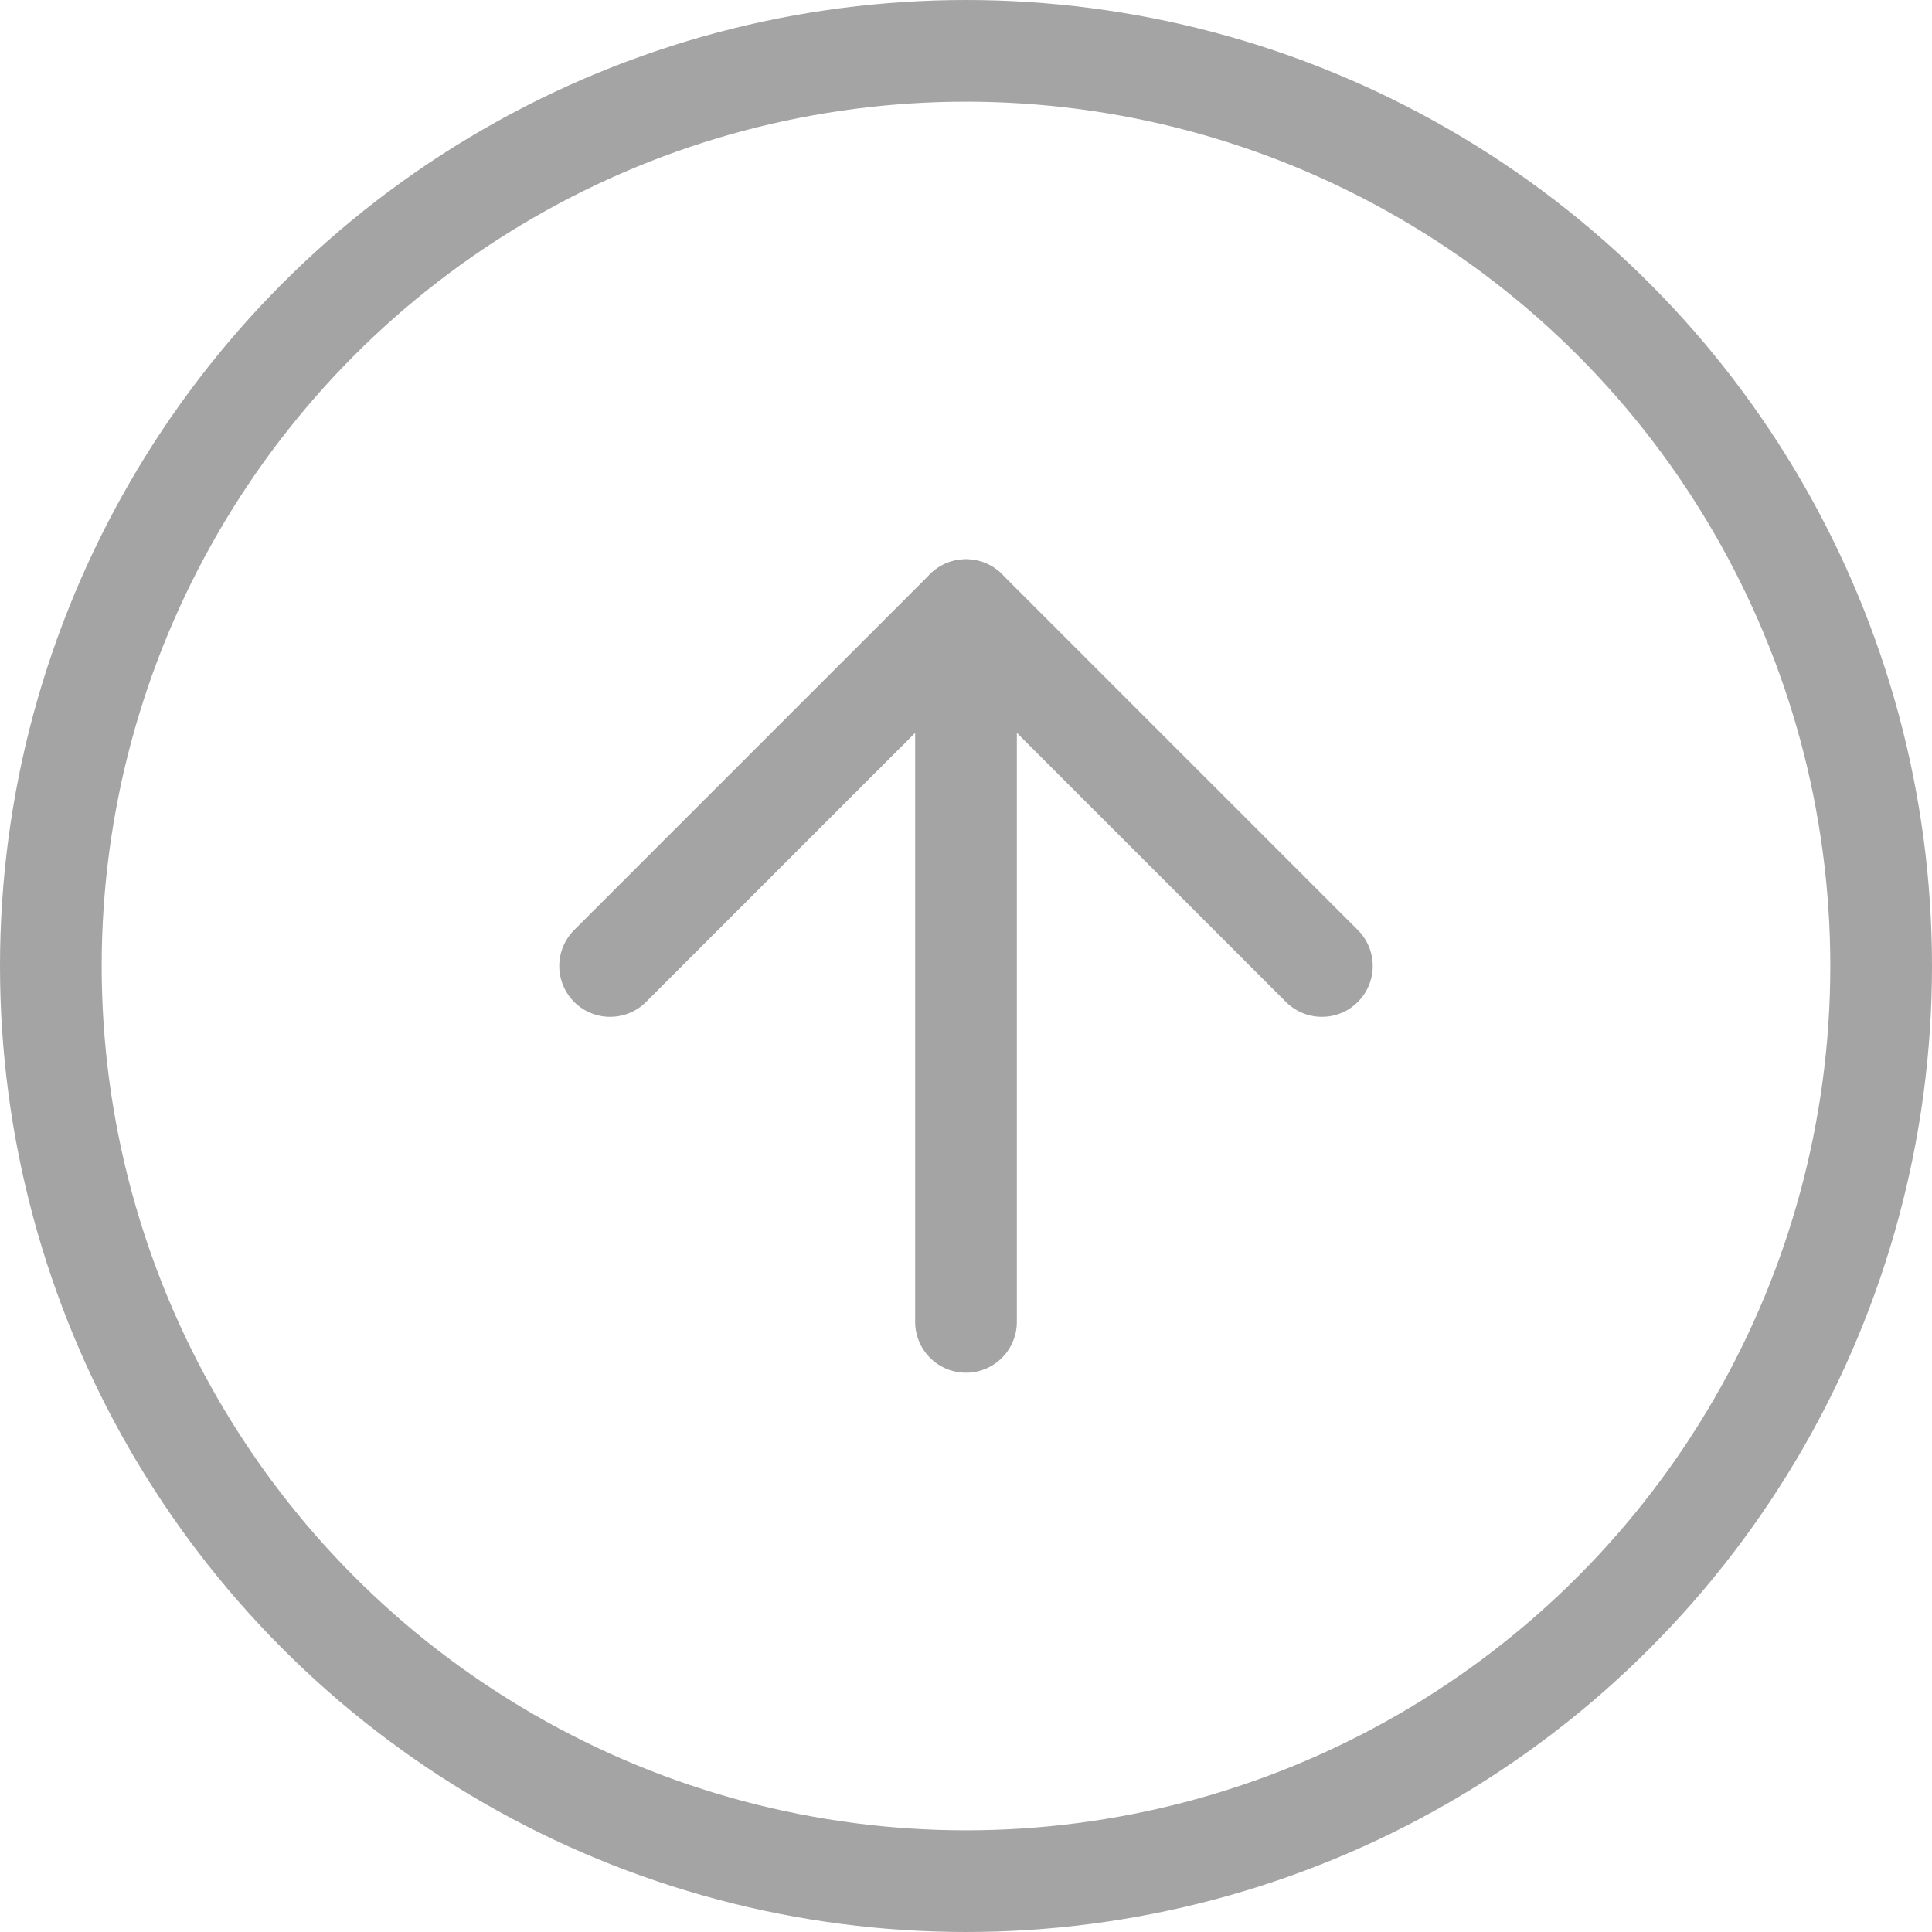 <svg width="38" height="38" viewBox="0 0 38 38" fill="none" xmlns="http://www.w3.org/2000/svg">
<path d="M19 26V12" stroke="#A4A4A4" stroke-width="2" stroke-linecap="round" stroke-linejoin="round"/>
<path d="M12 19L19 12L26 19" stroke="#A4A4A4" stroke-width="2" stroke-linecap="round" stroke-linejoin="round"/>
<circle cx="19" cy="19" r="18" stroke="#A4A4A4" stroke-width="2"/>
</svg>
